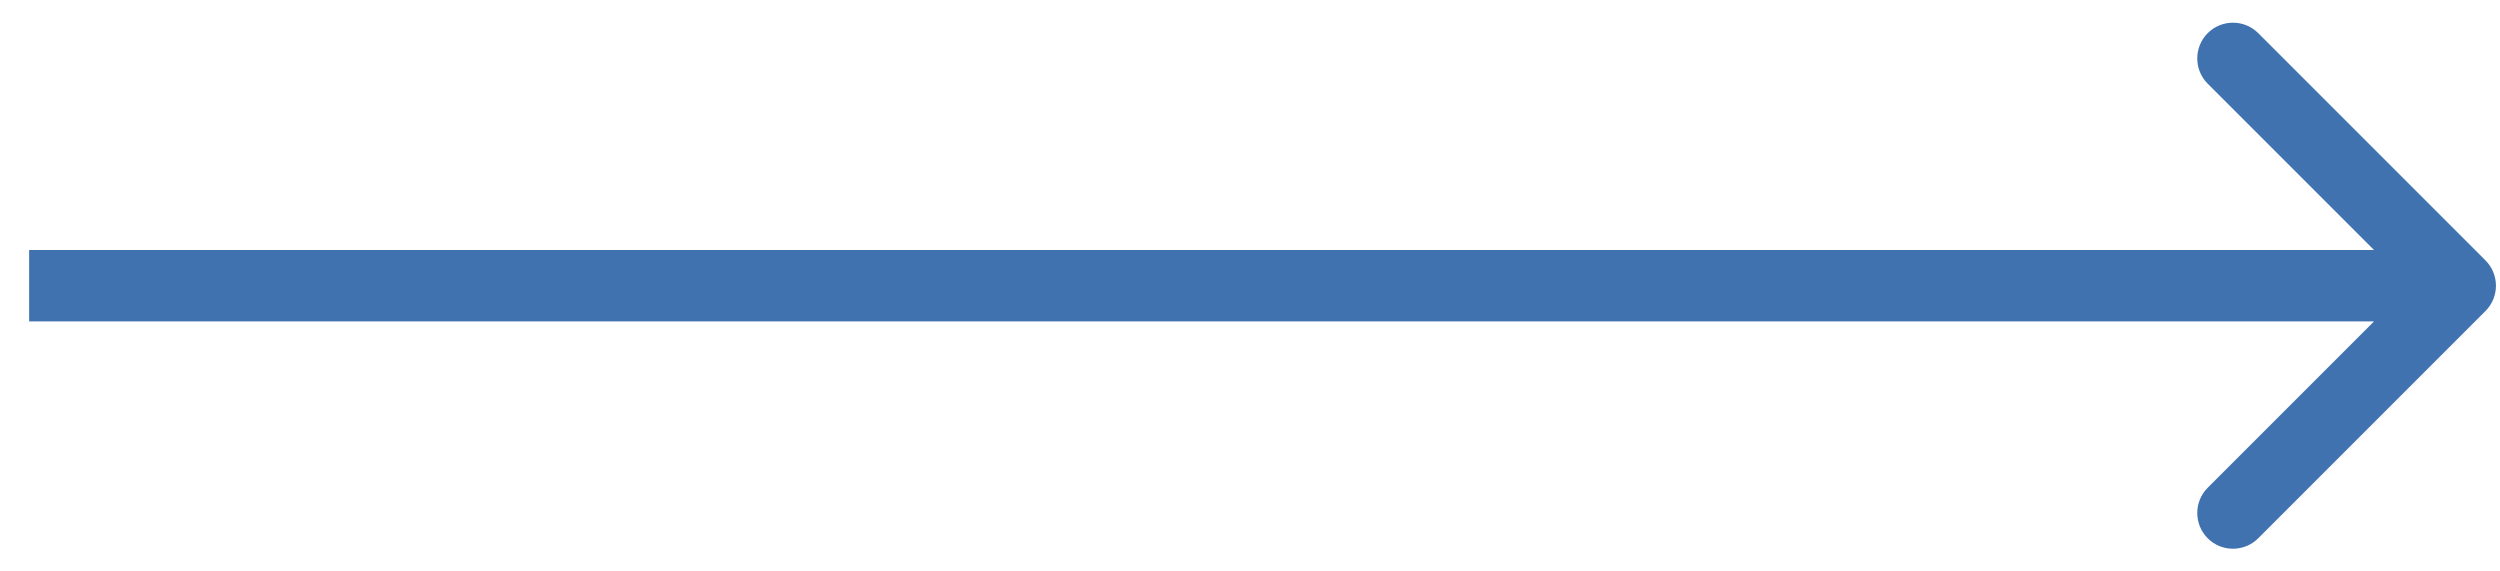 <svg width="35" height="8" viewBox="0 0 35 8" fill="none" xmlns="http://www.w3.org/2000/svg">
<path d="M34.797 4.354C34.992 4.158 34.992 3.842 34.797 3.646L31.615 0.464C31.42 0.269 31.103 0.269 30.908 0.464C30.713 0.66 30.713 0.976 30.908 1.172L33.736 4L30.908 6.828C30.713 7.024 30.713 7.34 30.908 7.536C31.103 7.731 31.42 7.731 31.615 7.536L34.797 4.354ZM0.408 4V4.5H34.443V4V3.5H0.408V4Z" fill="#3F72AF"/>
</svg>
